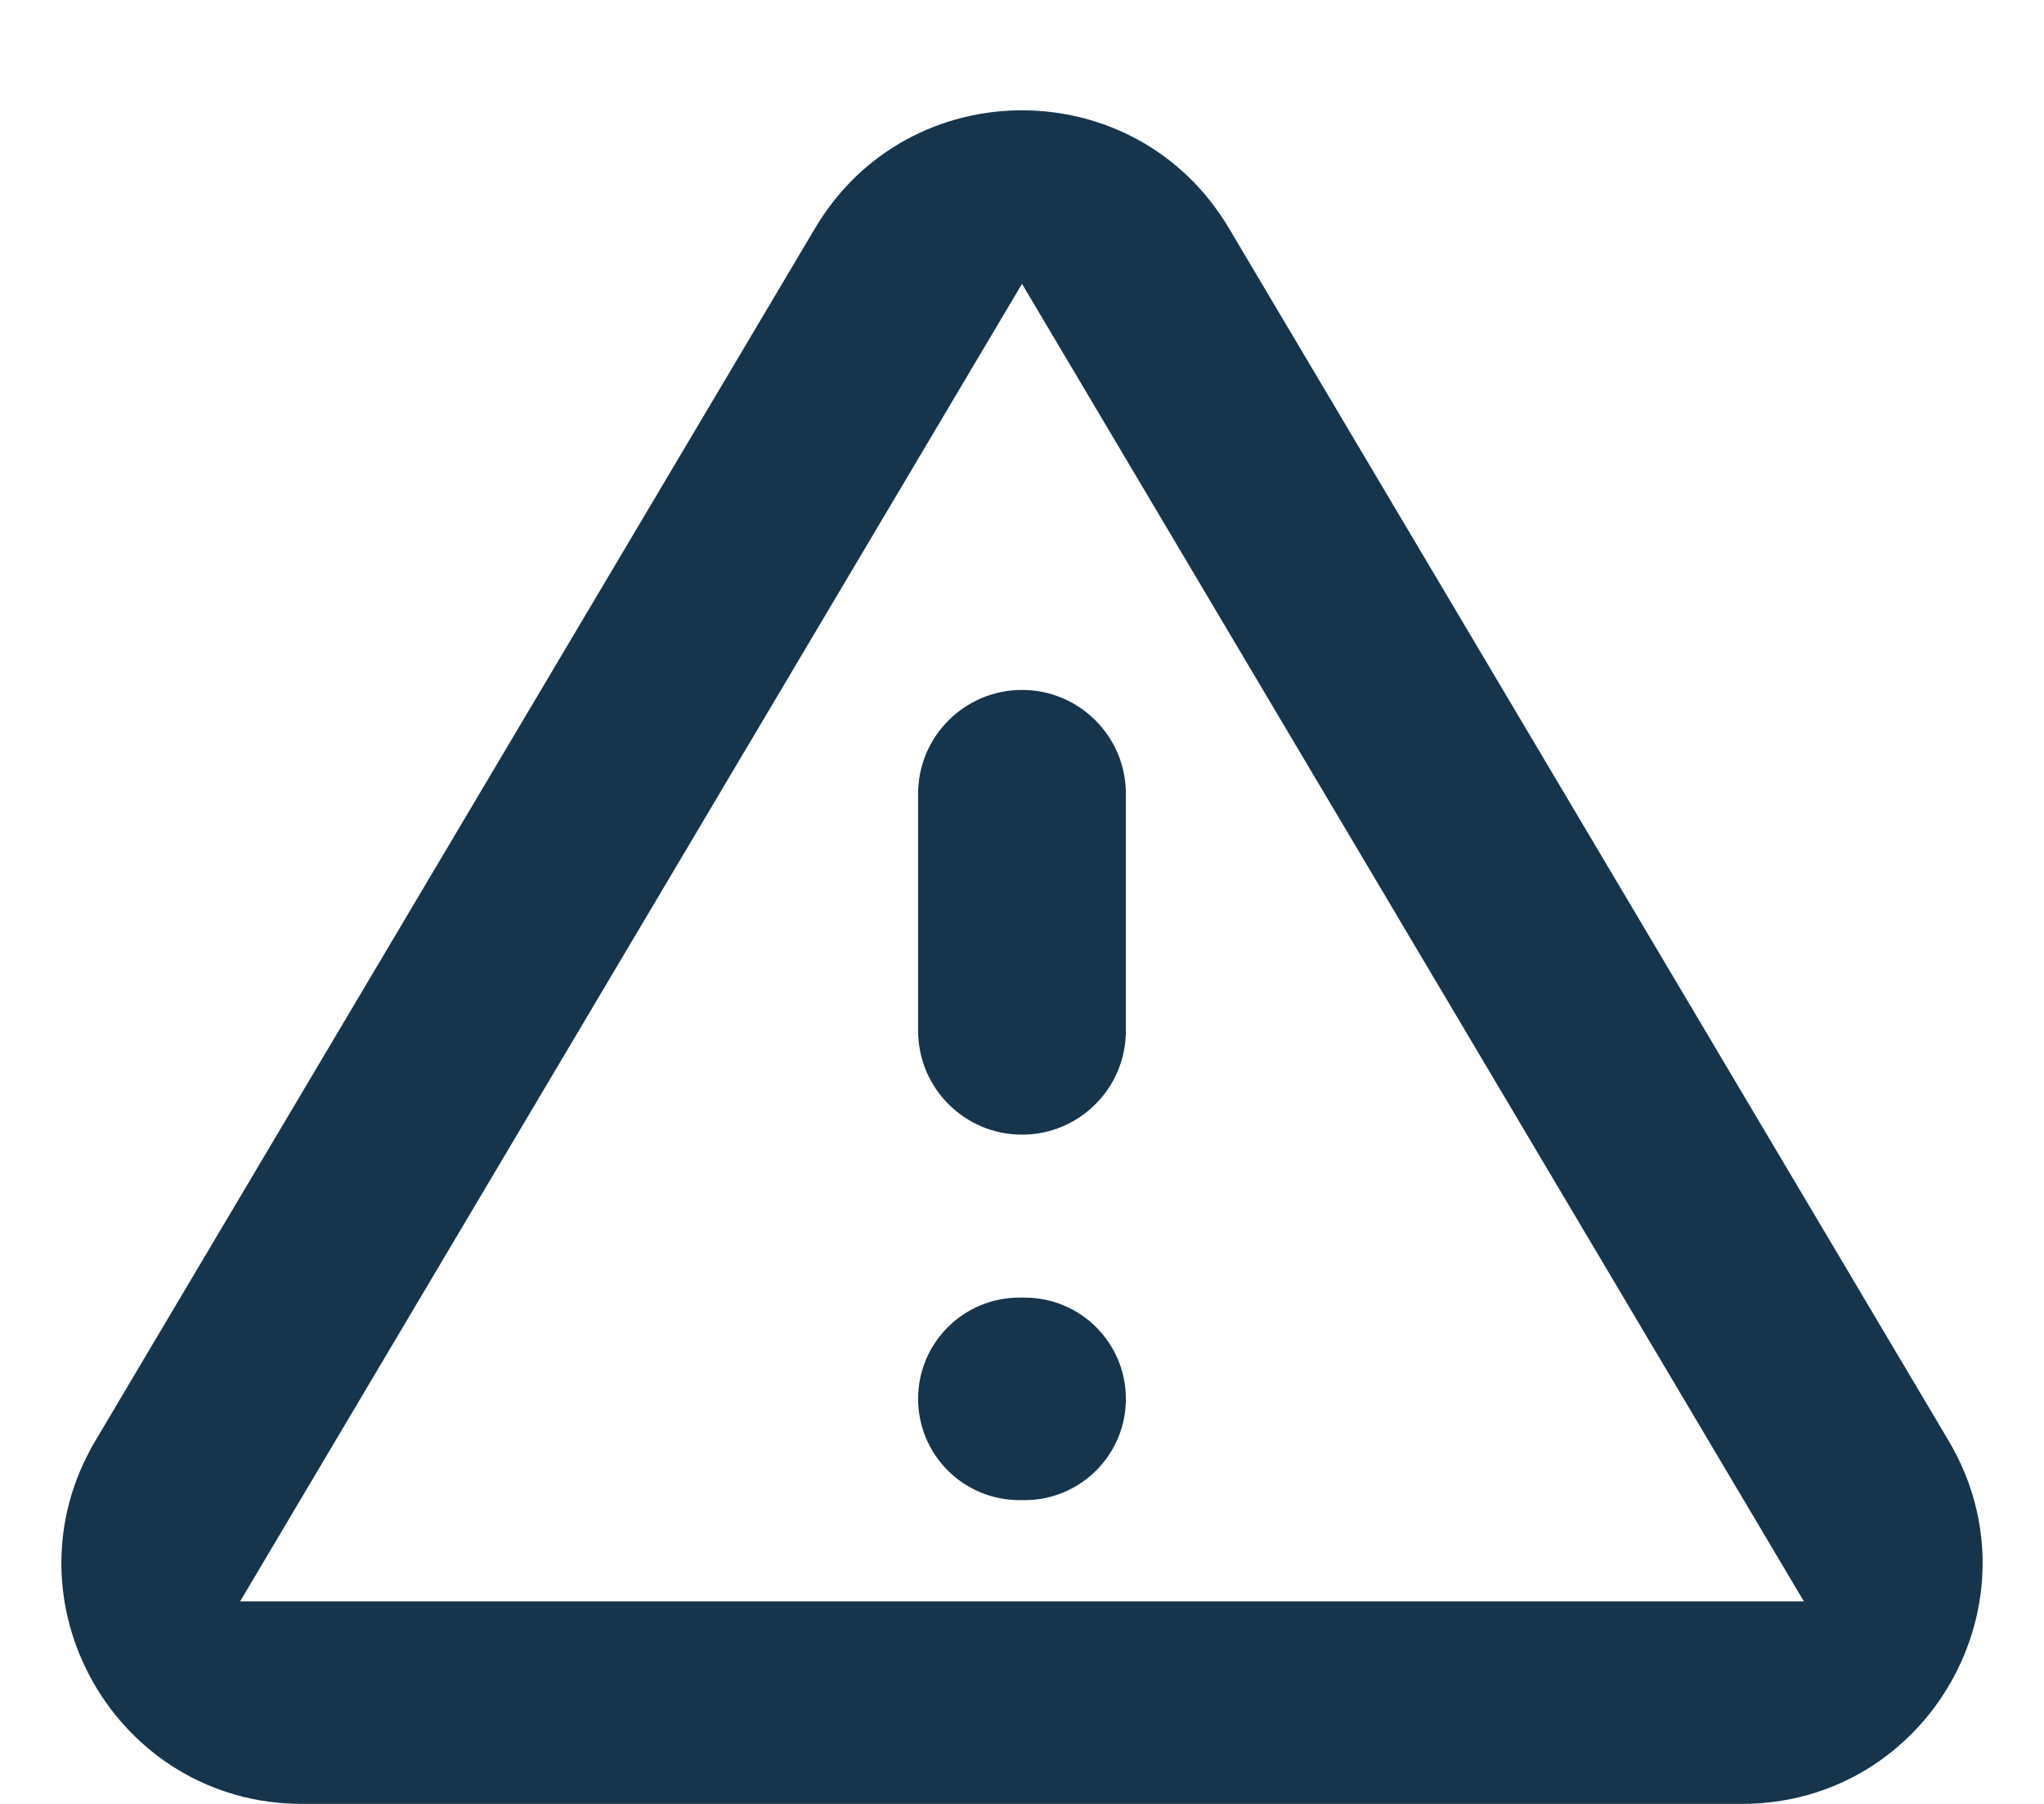 <svg width="17" height="15" viewBox="0 0 17 15" fill="none" xmlns="http://www.w3.org/2000/svg">
<path d="M8.5 2.36L15.003 13.316H1.997L8.5 2.36ZM10.22 1.896C9.445 0.591 7.555 0.591 6.78 1.896L0.794 11.979C0.002 13.312 0.963 15 2.513 15H14.486C16.037 15 16.998 13.312 16.206 11.979L10.22 1.896ZM9.364 11.632C9.364 11.166 8.987 10.79 8.522 10.79H8.478C8.013 10.79 7.636 11.166 7.636 11.632C7.636 12.097 8.013 12.474 8.478 12.474H8.522C8.987 12.474 9.364 12.097 9.364 11.632ZM9.364 6.6C9.364 6.124 8.977 5.737 8.5 5.737C8.023 5.737 7.636 6.124 7.636 6.6V8.571C7.636 9.048 8.023 9.435 8.5 9.435C8.977 9.435 9.364 9.048 9.364 8.571V6.6Z" fill="#16354D"/>
</svg>
